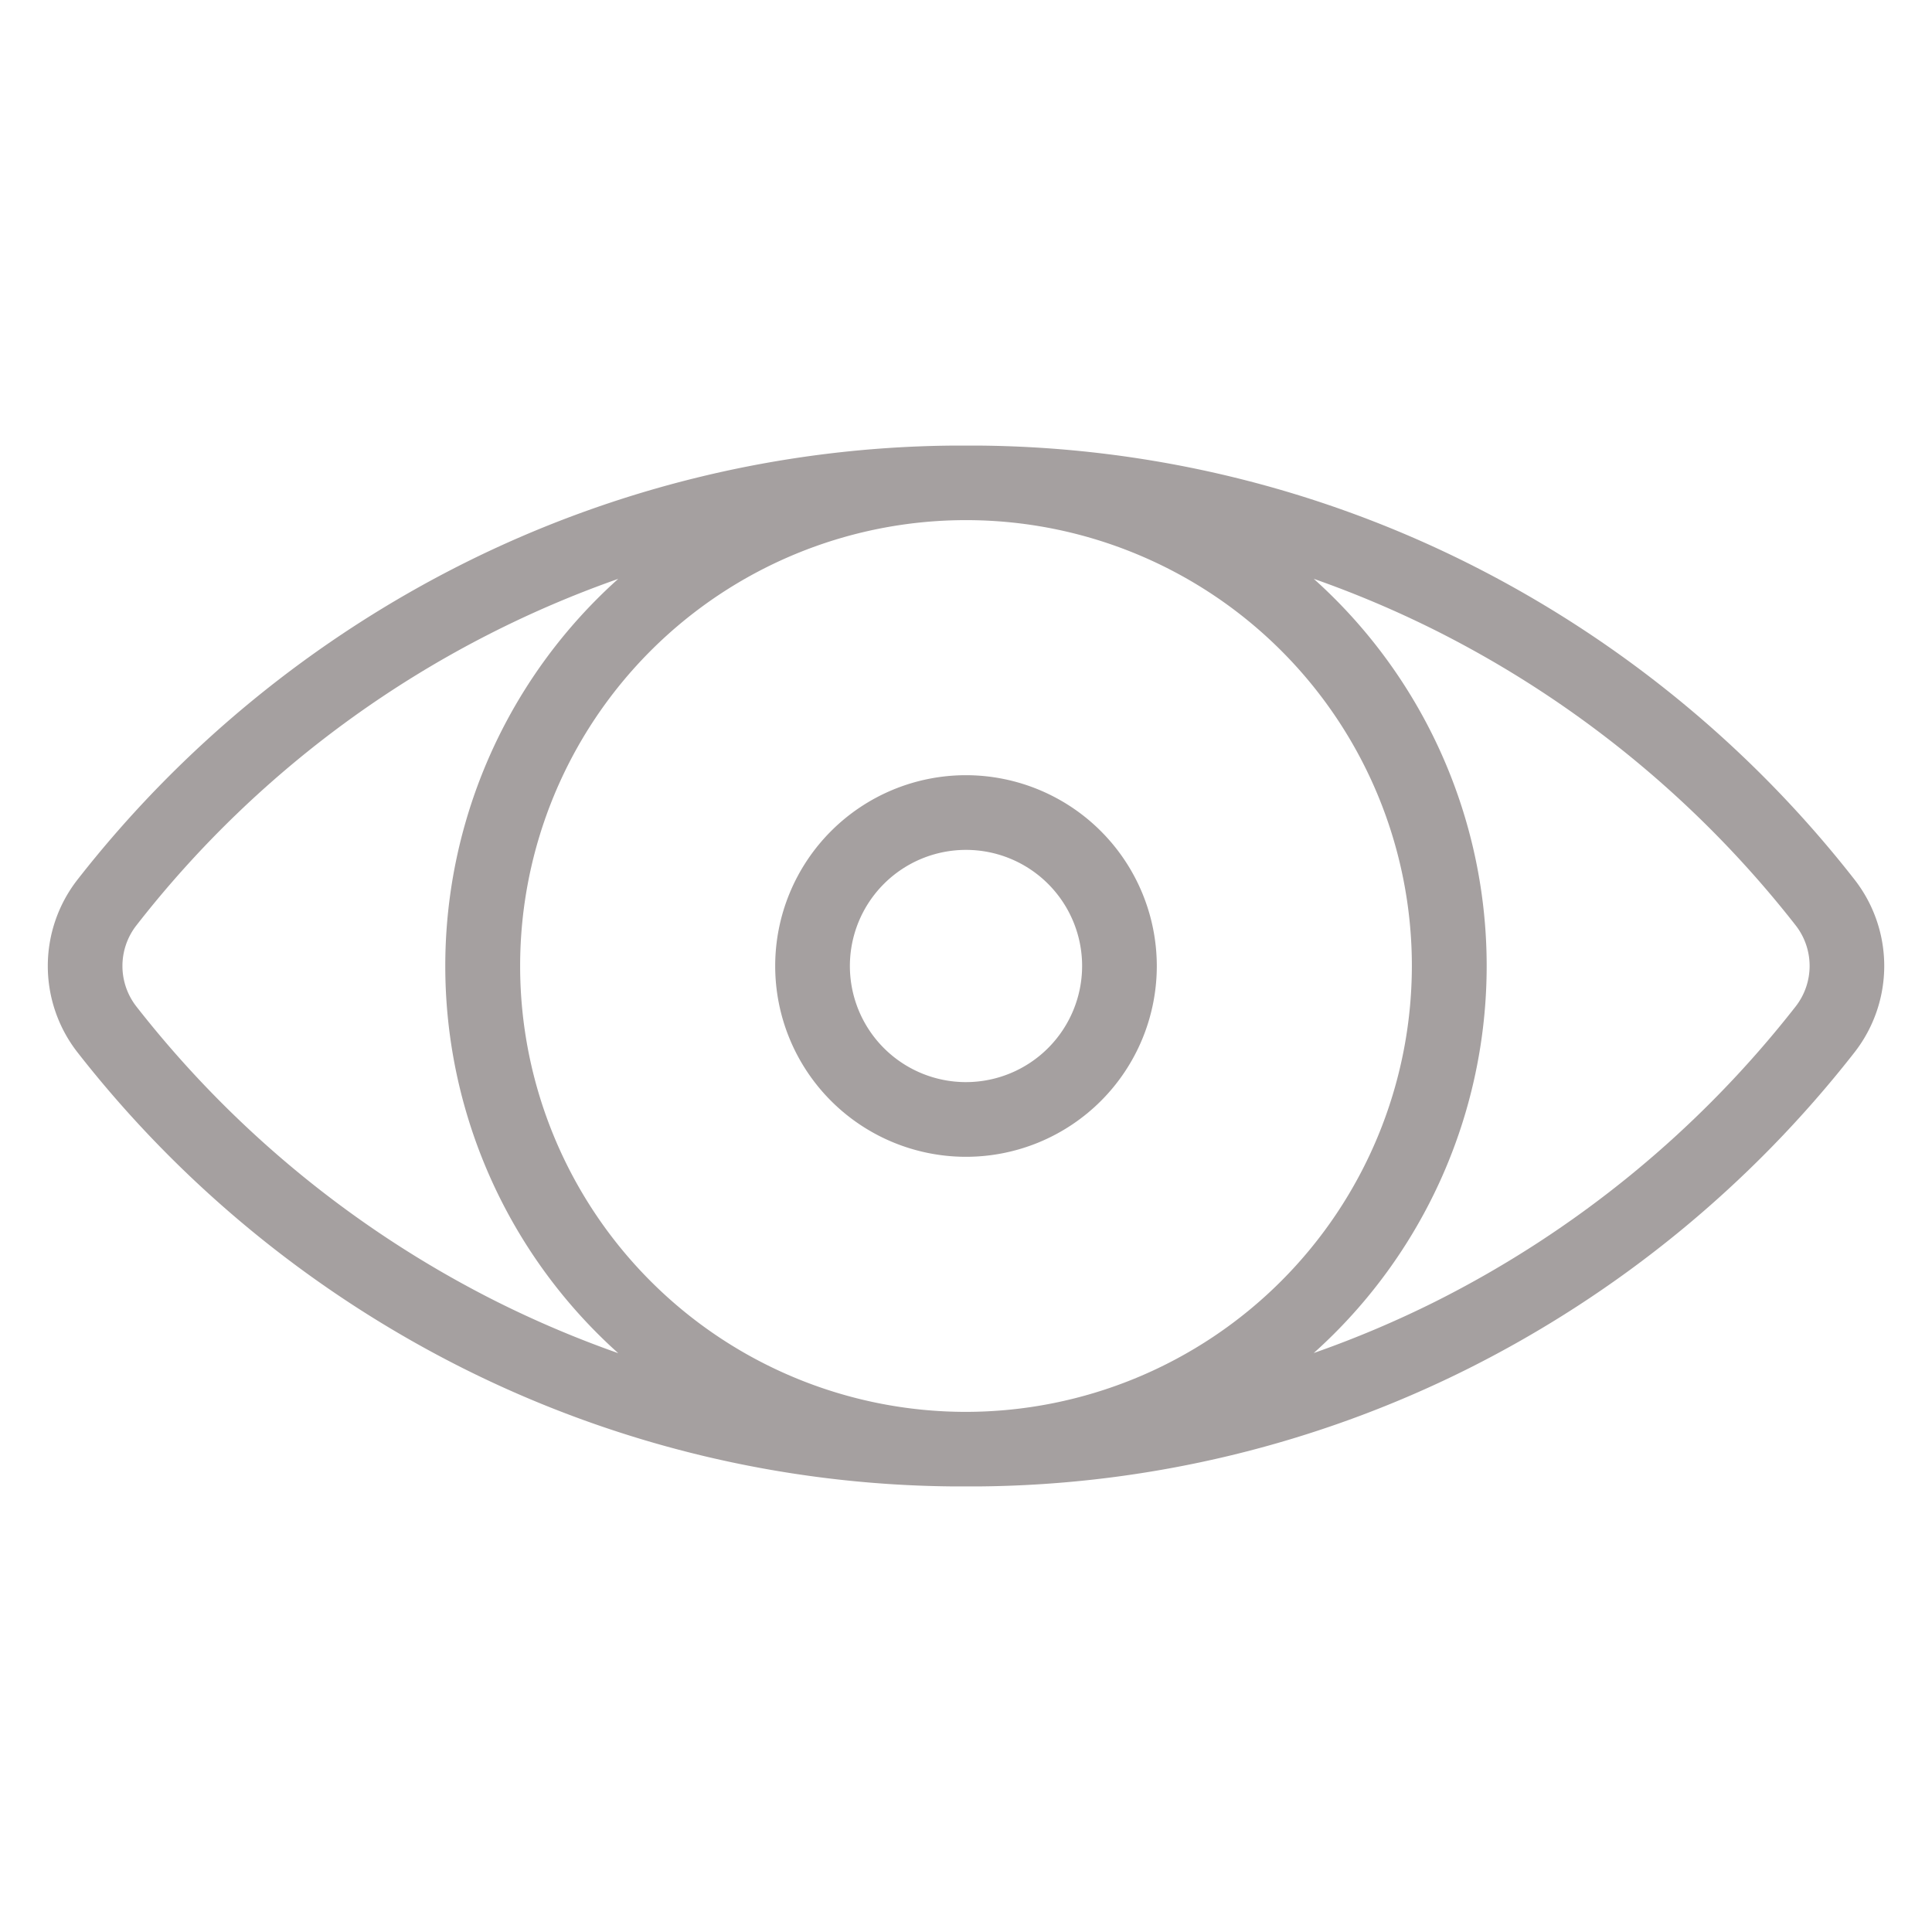 <svg id="Calque_1" data-name="Calque 1" xmlns="http://www.w3.org/2000/svg" viewBox="0 0 500 500"><title>Kargain_icones</title><path fill="#a5a0a0" d="M479.94,227.62A294.11,294.11,0,0,0,380,145.81a288.34,288.34,0,0,0-126.35-30.49c-1.22,0-6.12,0-7.34,0A288.3,288.3,0,0,0,120,145.81a294.11,294.11,0,0,0-99.92,81.81,36.34,36.34,0,0,0,0,44.76A294.11,294.11,0,0,0,120,354.19a288.3,288.3,0,0,0,126.35,30.49c1.22,0,6.12,0,7.34,0A288.34,288.34,0,0,0,380,354.19a294.11,294.11,0,0,0,99.92-81.81A36.34,36.34,0,0,0,479.94,227.62ZM128.61,336.89a274.84,274.84,0,0,1-93.31-76.4,17.06,17.06,0,0,1,0-21A272.61,272.61,0,0,1,160,149.81a134.52,134.52,0,0,0,0,200.39A274.07,274.07,0,0,1,128.61,336.89ZM250,365.39A115.39,115.39,0,1,1,365.39,250,115.52,115.52,0,0,1,250,365.39Zm214.7-104.9a274.84,274.84,0,0,1-93.31,76.4A270.85,270.85,0,0,1,340,350.16a134.51,134.51,0,0,0,0-200.36,271.71,271.71,0,0,1,31.43,13.31,274.84,274.84,0,0,1,93.31,76.4A17.06,17.06,0,0,1,464.7,260.49Z"/><path fill="#a5a0a0" d="M250,200.62A49.38,49.38,0,1,0,299.38,250,49.43,49.43,0,0,0,250,200.62Zm0,79.43A30.05,30.05,0,1,1,280.05,250,30.08,30.08,0,0,1,250,280.05Z"/></svg>